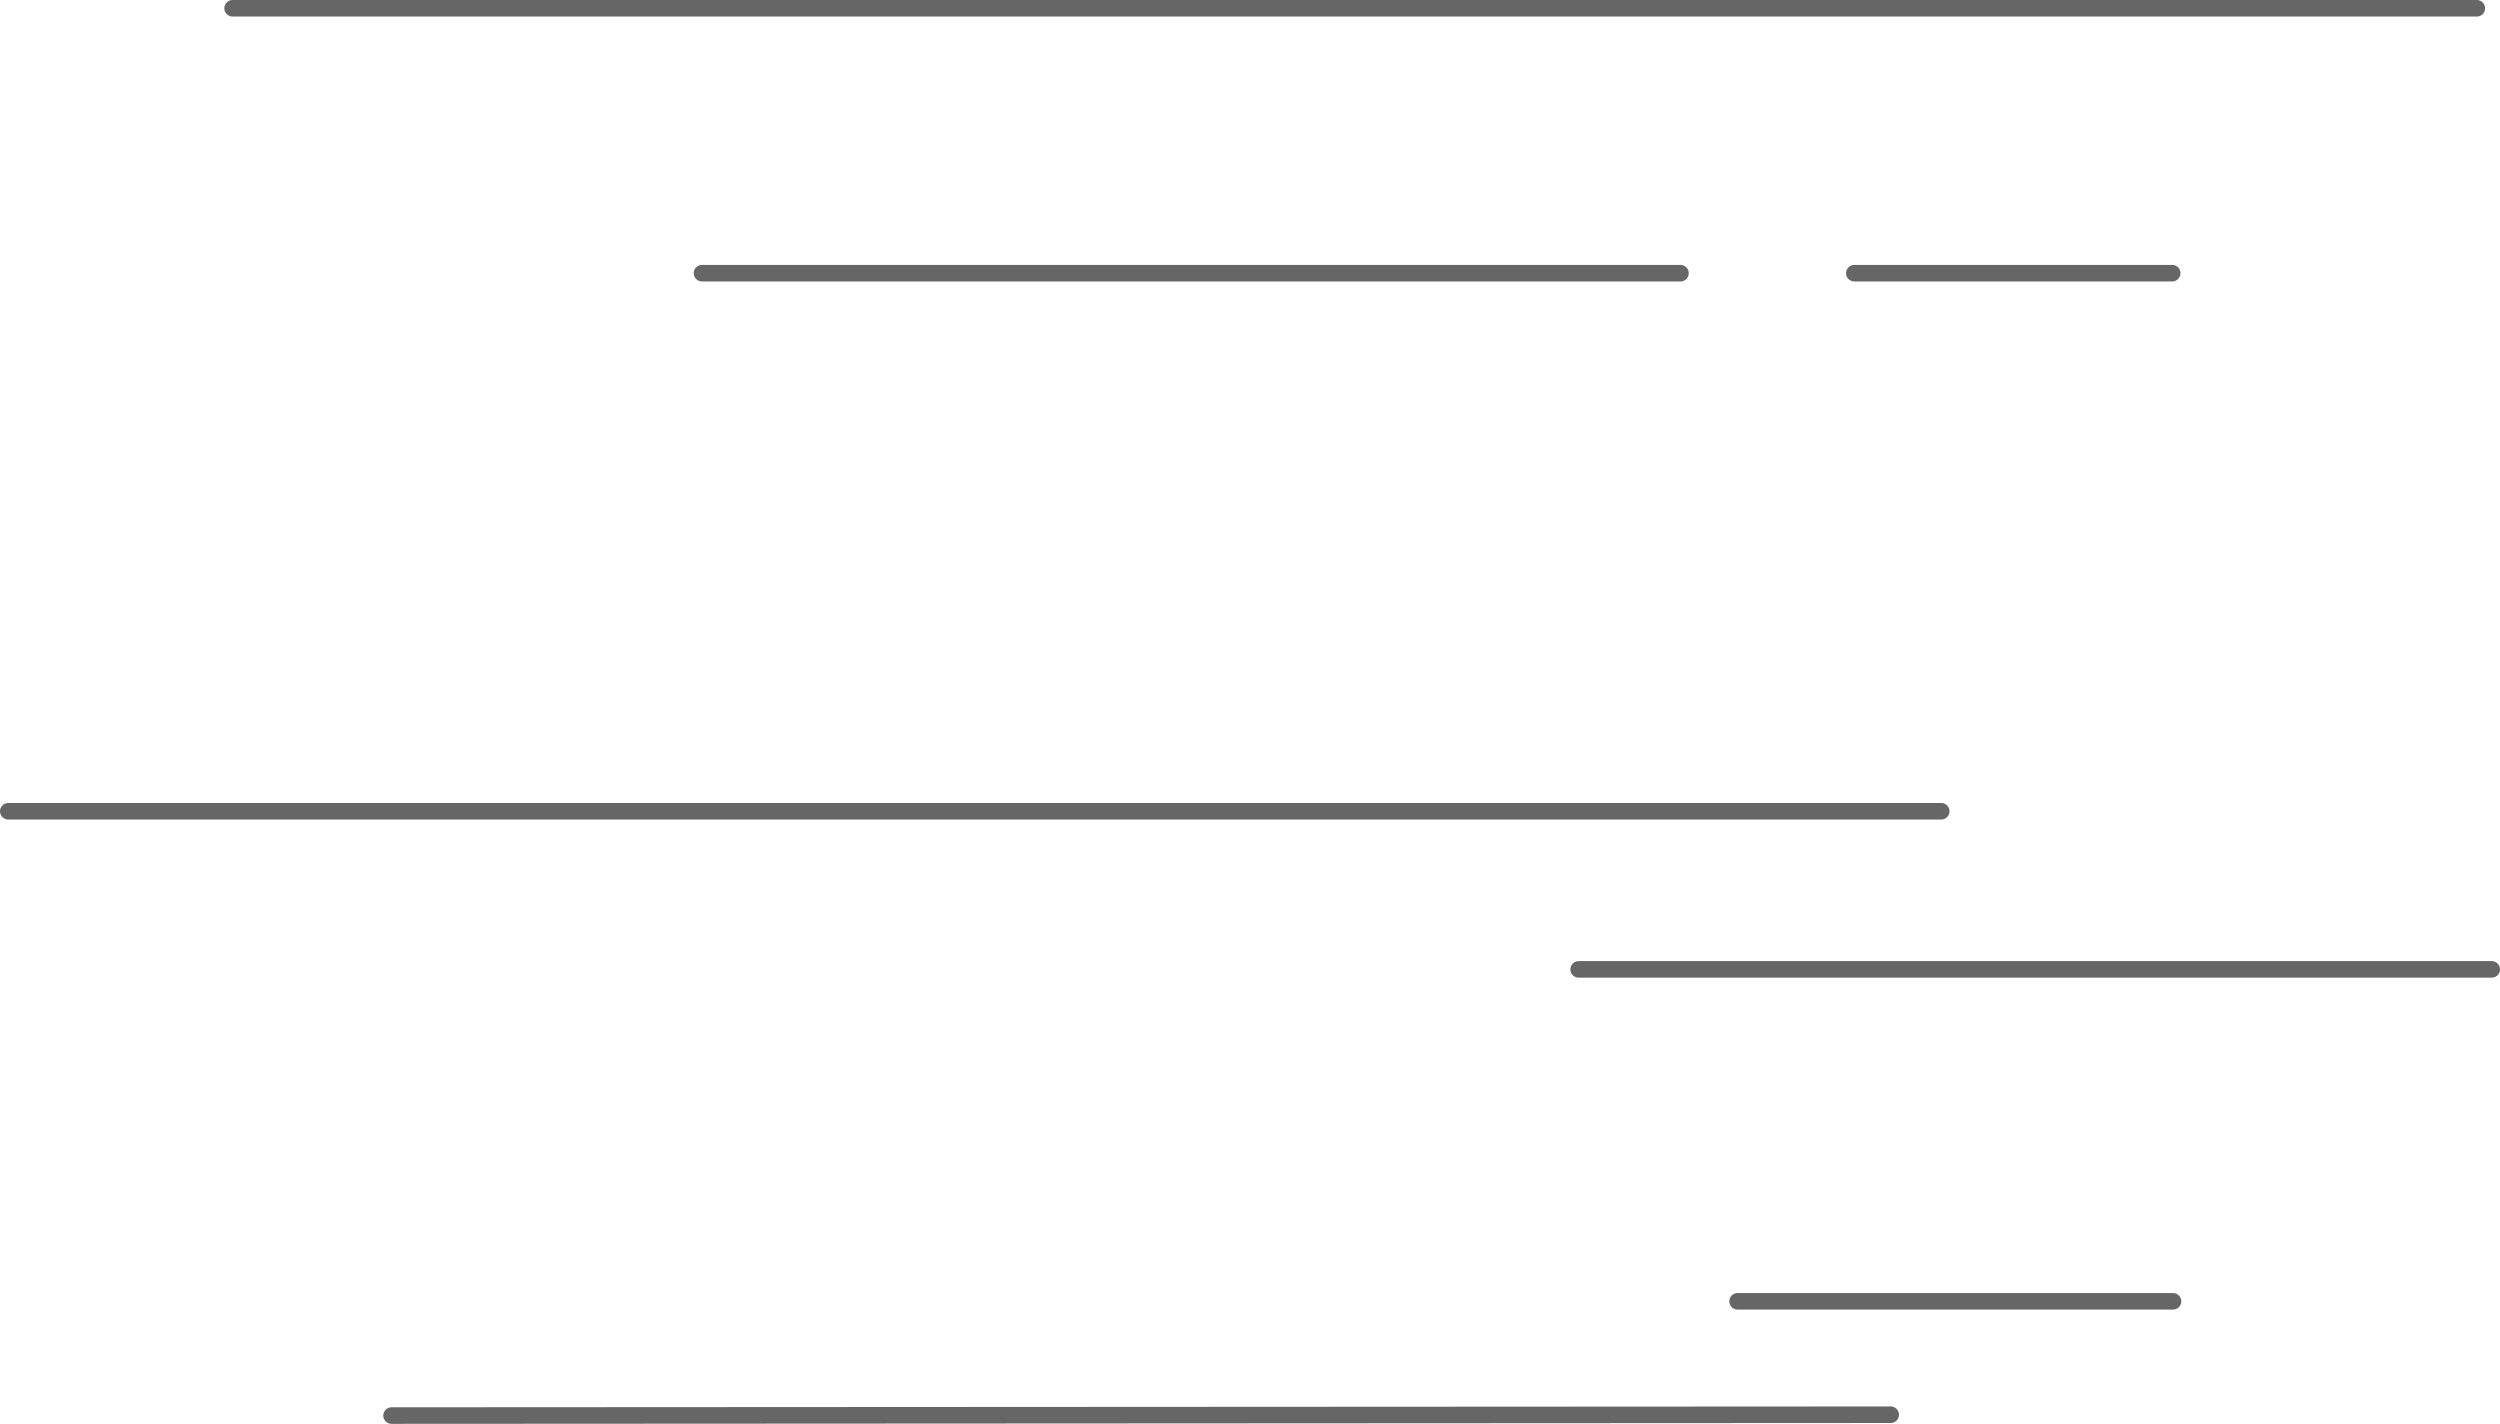 <?xml version="1.0" encoding="UTF-8" standalone="no"?>
<svg xmlns:xlink="http://www.w3.org/1999/xlink" height="86.0px" width="151.0px" xmlns="http://www.w3.org/2000/svg">
  <g transform="matrix(1.0, 0.0, 0.0, 1.0, 75.5, 39.3)">
    <path d="M36.5 -22.8 L55.7 -22.8 M19.85 19.25 L75.0 19.25 M29.45 39.3 L55.75 39.3 M-61.45 -38.8 L74.1 -38.8 M-33.1 -22.8 L26.0 -22.8 M-51.85 46.2 L38.7 46.15 M-75.0 9.7 L41.75 9.7" fill="none" stroke="#000000" stroke-linecap="round" stroke-linejoin="round" stroke-opacity="0.6" stroke-width="1.0"/>
  </g>
</svg>
